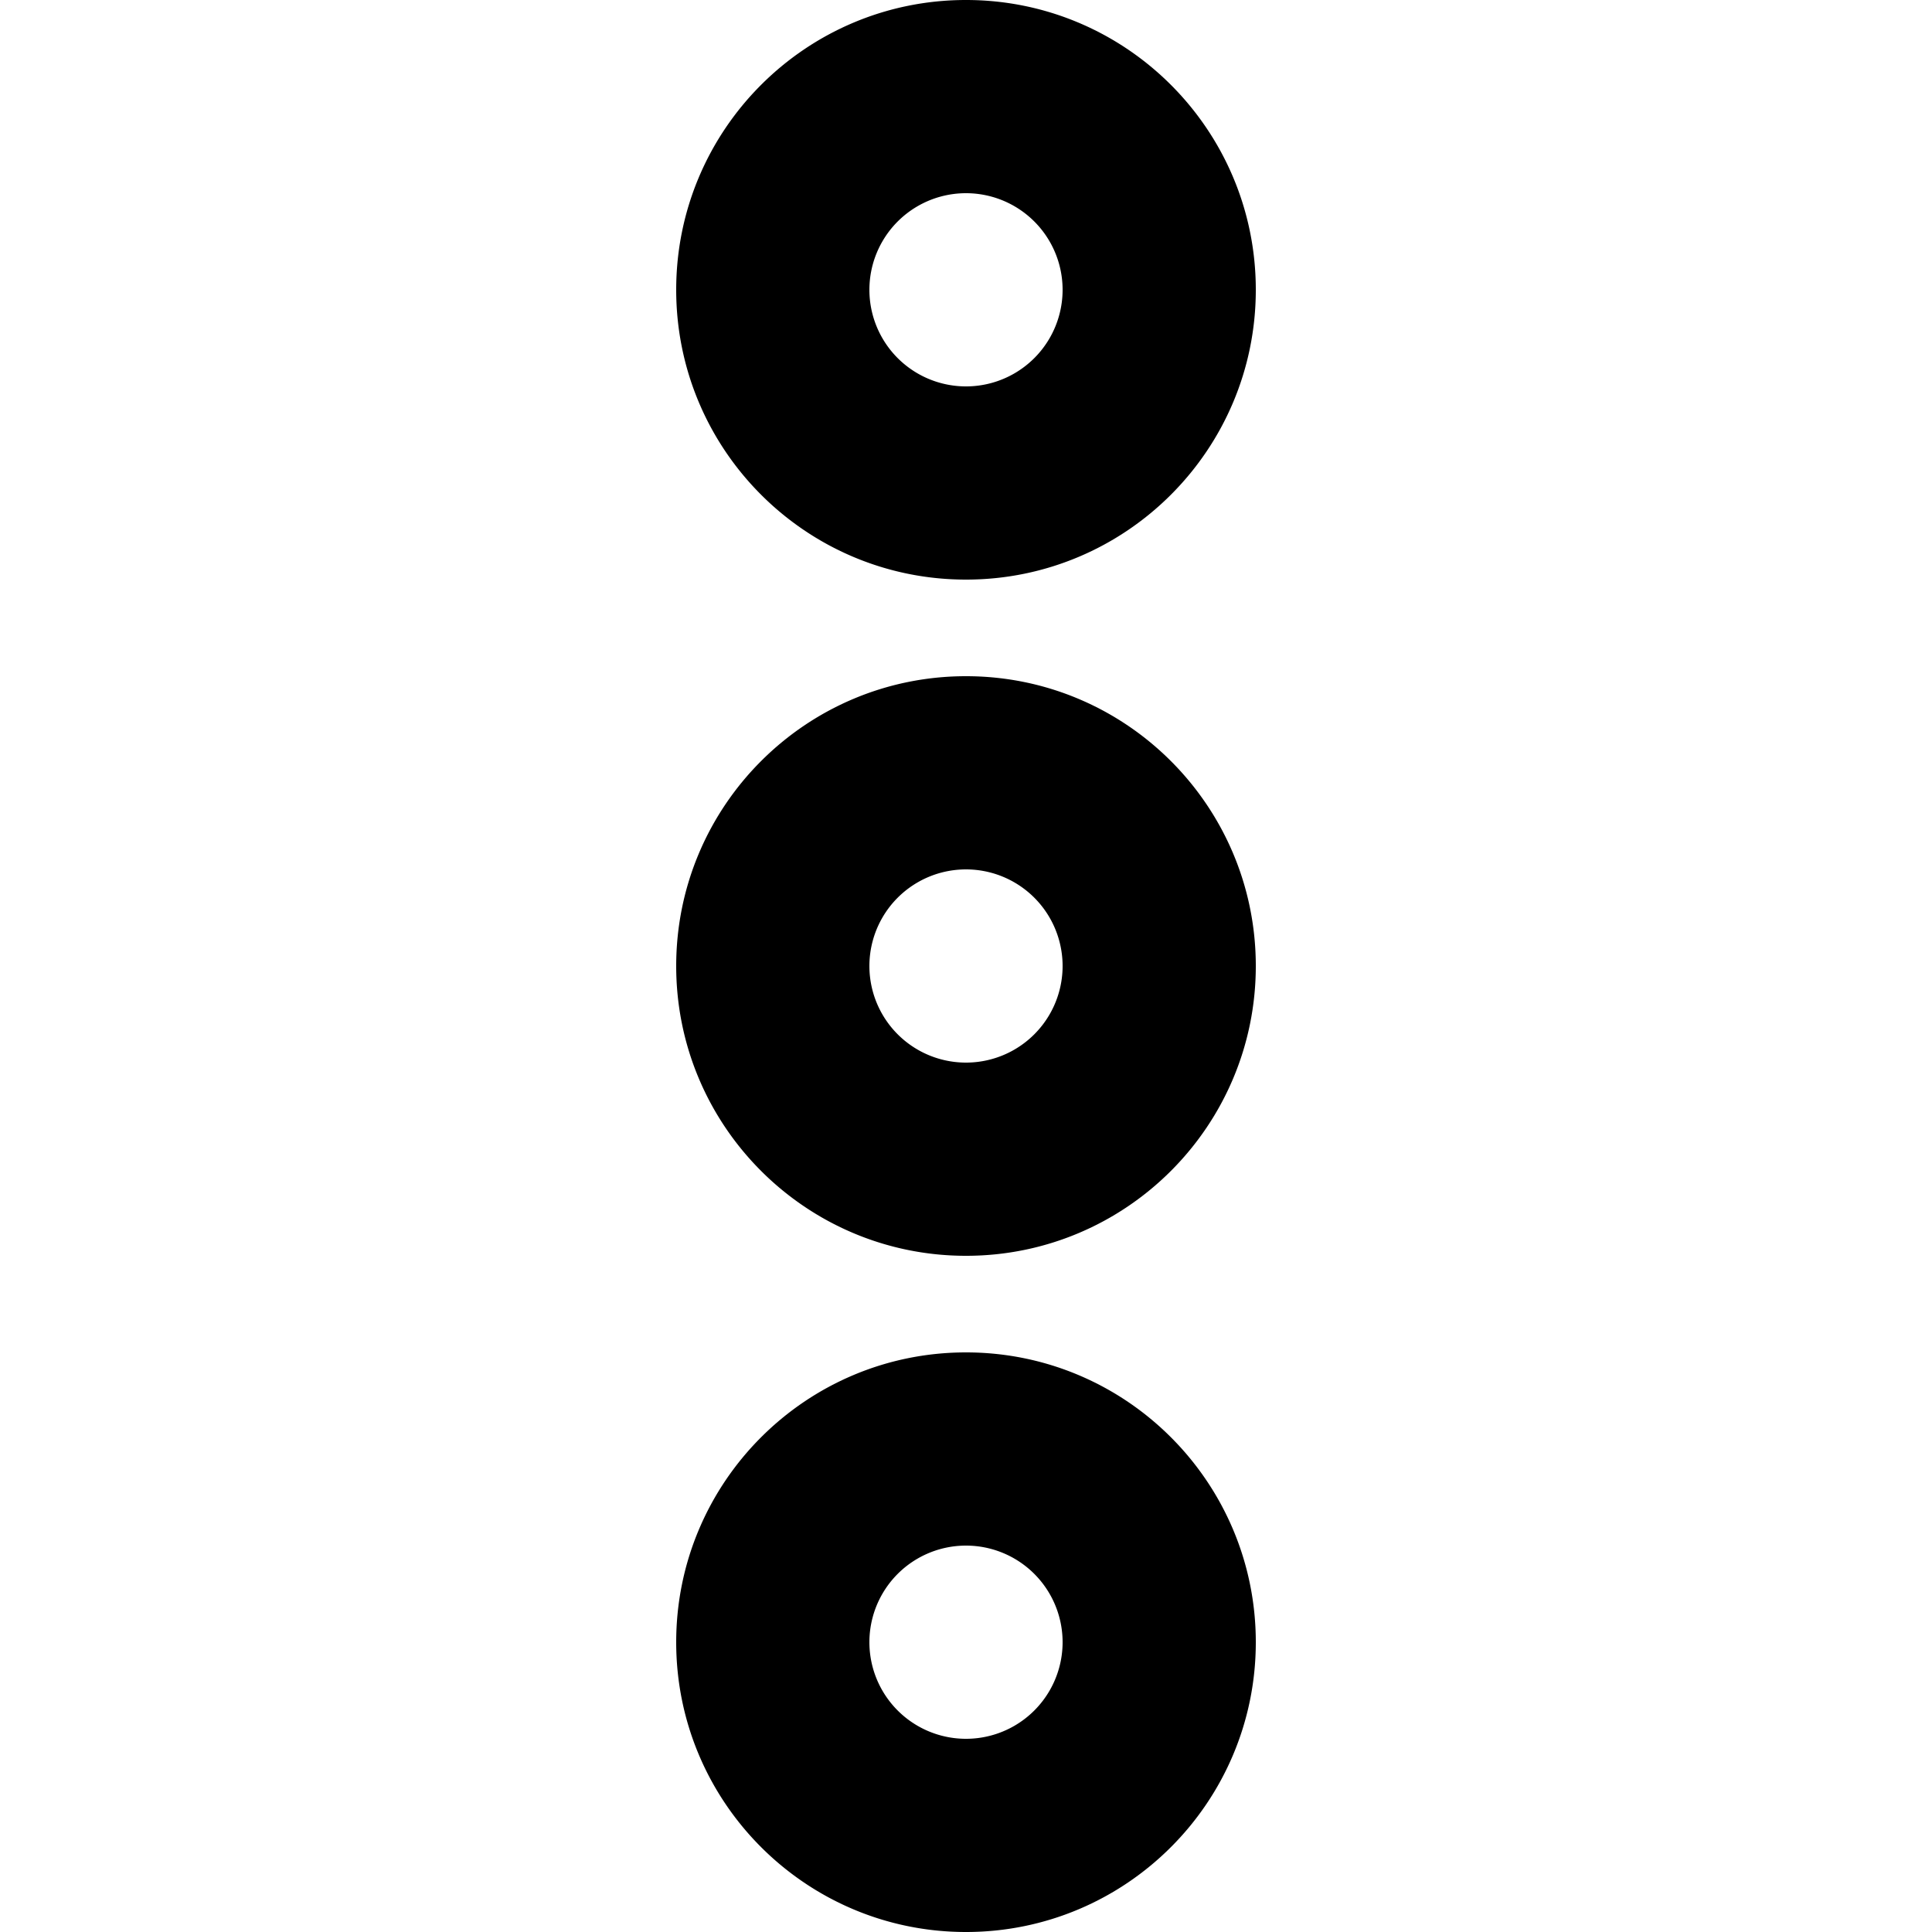<svg xmlns="http://www.w3.org/2000/svg" fill="currentColor" viewBox="0 0 120 120">
  <g clip-path="url(#a)">
    <path fill="#000" fill-rule="evenodd" d="M60 120c9.941 0 18-8.059 18-18s-8.059-18-18-18-18 8.059-18 18 8.059 18 18 18Zm6-18a6 6 0 1 0-12 0 6 6 0 0 0 12 0Zm-6-24c9.941 0 18-8.059 18-18s-8.059-18-18-18-18 8.059-18 18 8.059 18 18 18Zm6-18a6 6 0 1 0-12 0 6 6 0 0 0 12 0Zm12-42c0 9.941-8.059 18-18 18s-18-8.059-18-18S50.059 0 60 0s18 8.059 18 18Zm-18-6a6 6 0 1 1 0 12 6 6 0 0 1 0-12Z" clip-rule="evenodd"/>
  </g>
  <defs>
    <clipPath id="a">
      <rect width="120" height="120" fill="#fff"/>
    </clipPath>
  </defs>
</svg>

